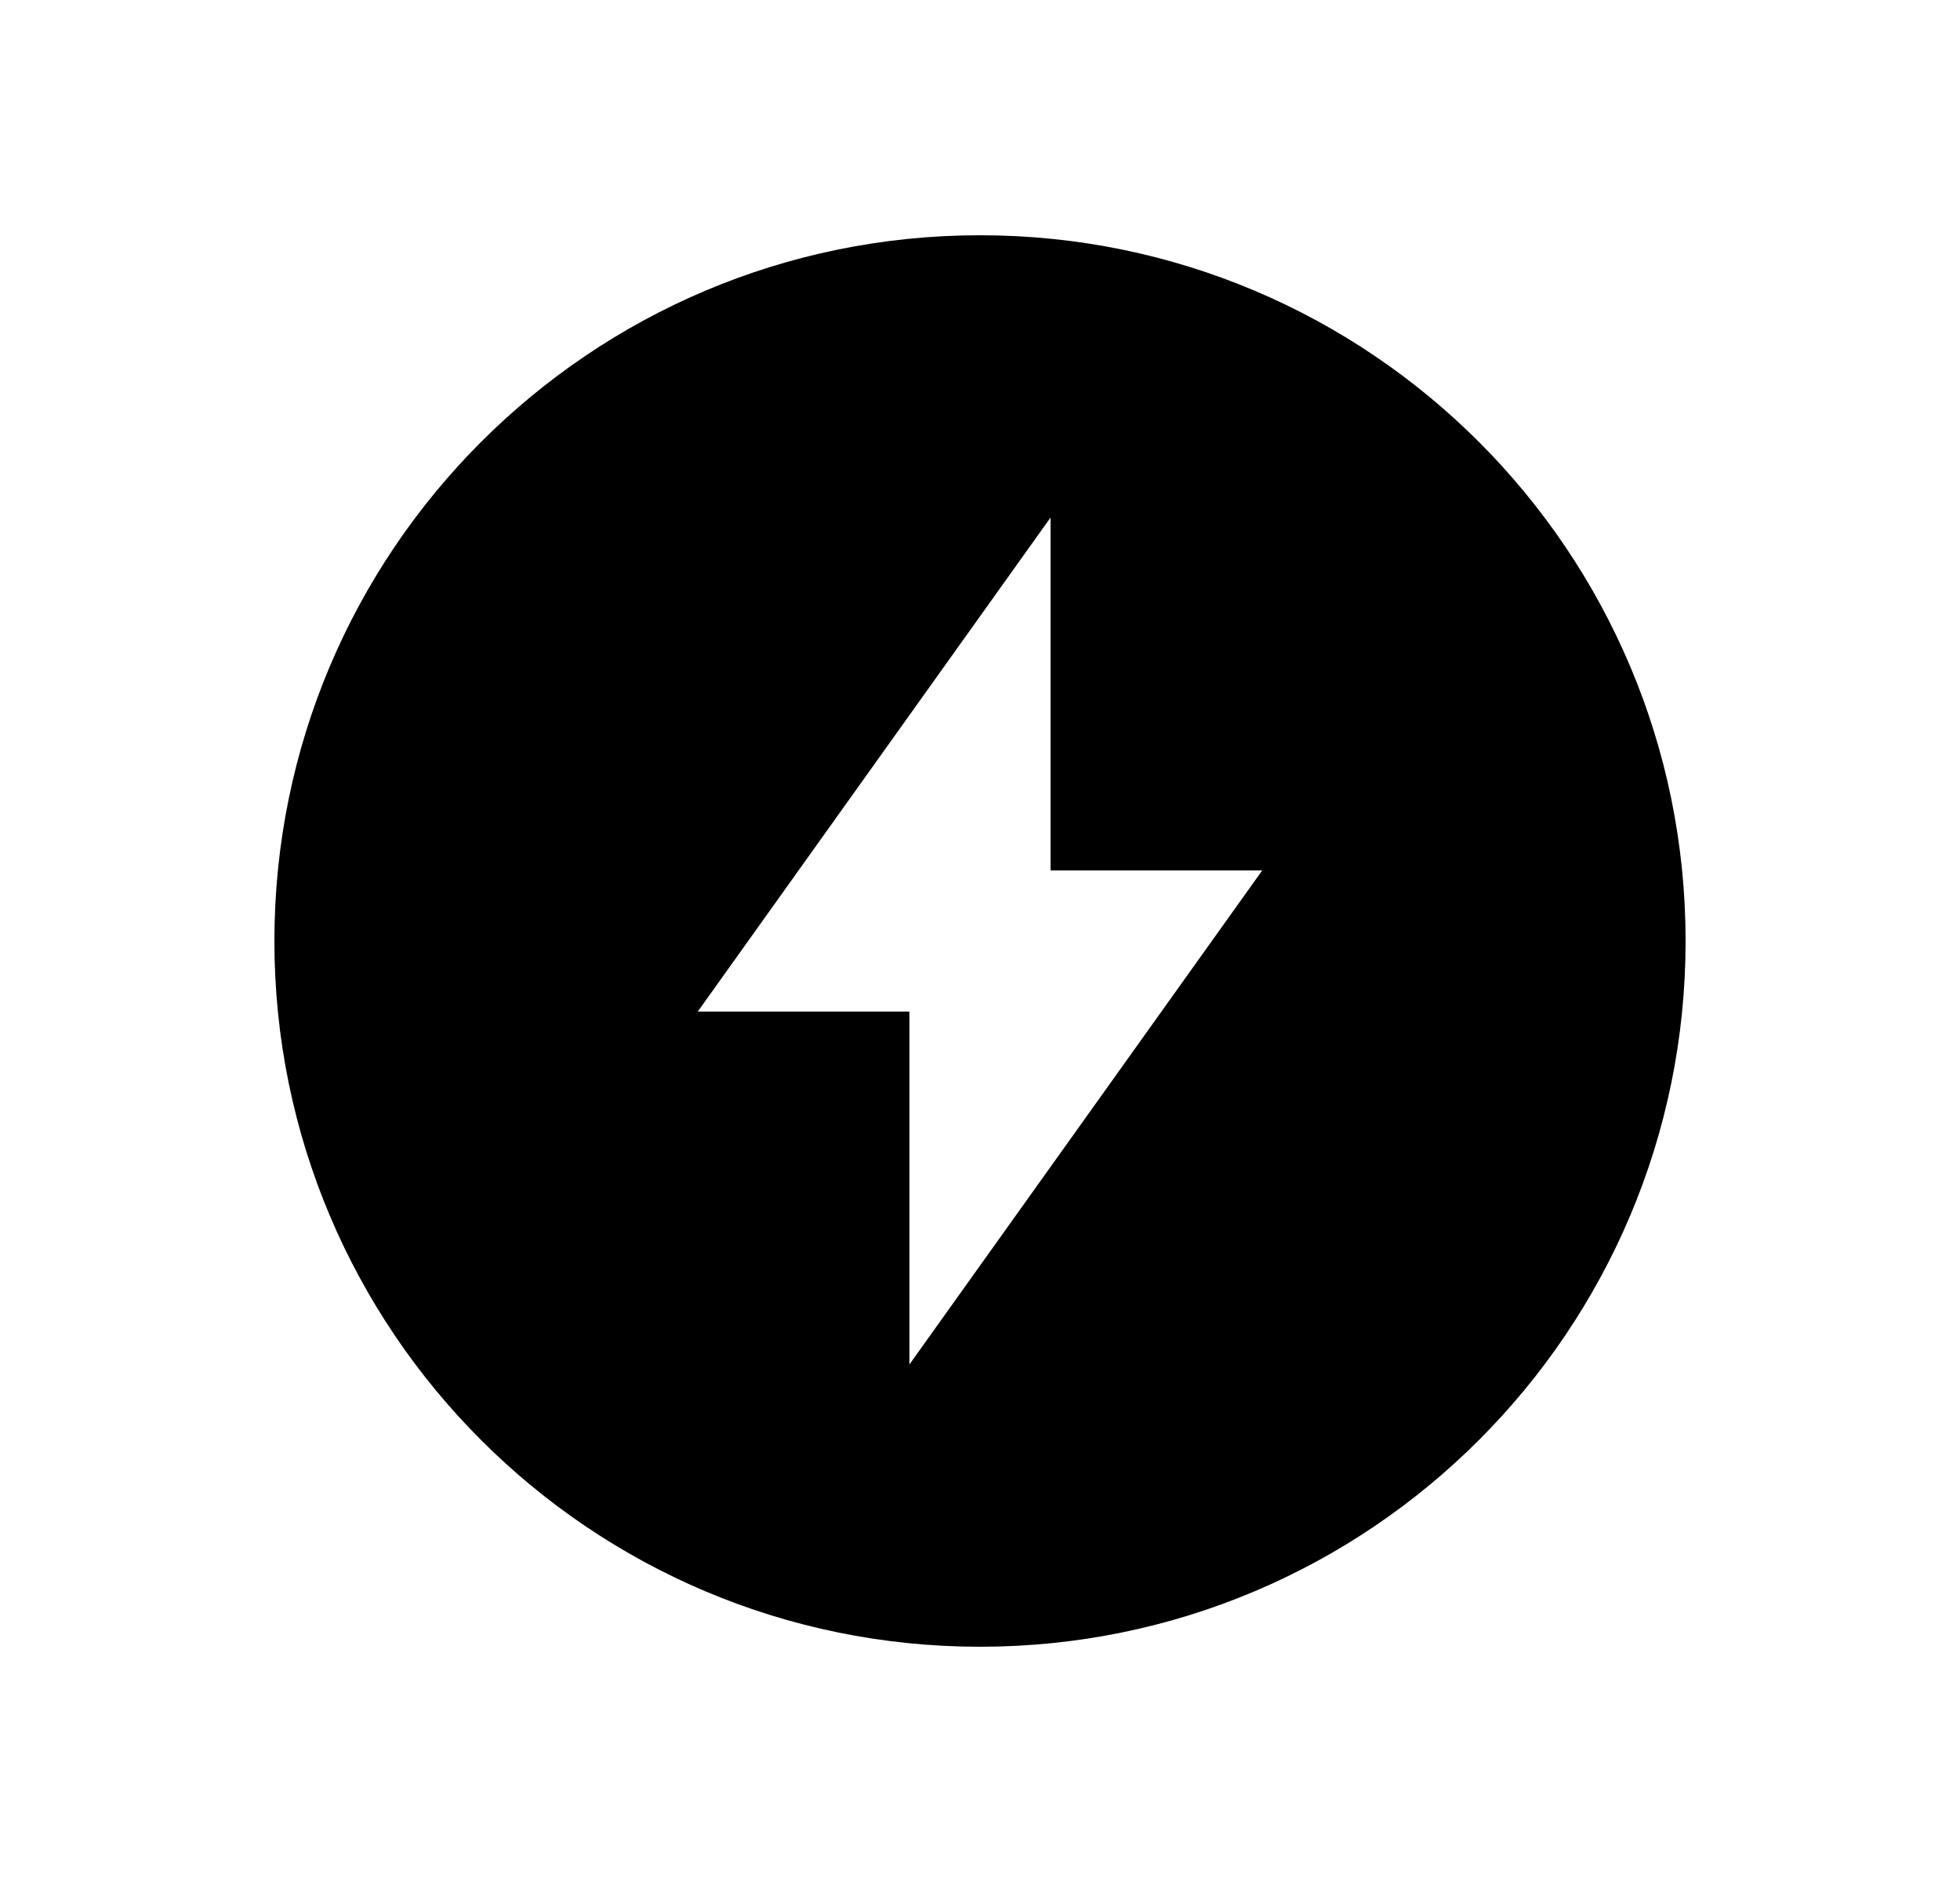 <svg width="25" height="24" viewBox="0 0 25 24" fill="none" xmlns="http://www.w3.org/2000/svg">
<path d="M13.4 11.1V6.6L8.9 12.9H11.6V17.4L16.1 11.1H13.4ZM12.5 21C7.529 21 3.5 16.971 3.5 12C3.5 7.029 7.529 3 12.5 3C17.471 3 21.5 7.029 21.5 12C21.5 16.971 17.471 21 12.5 21Z" fill="#0A0D14" style="fill:#0A0D14;fill:color(display-p3 0.039 0.051 0.078);fill-opacity:1;"/>
</svg>
